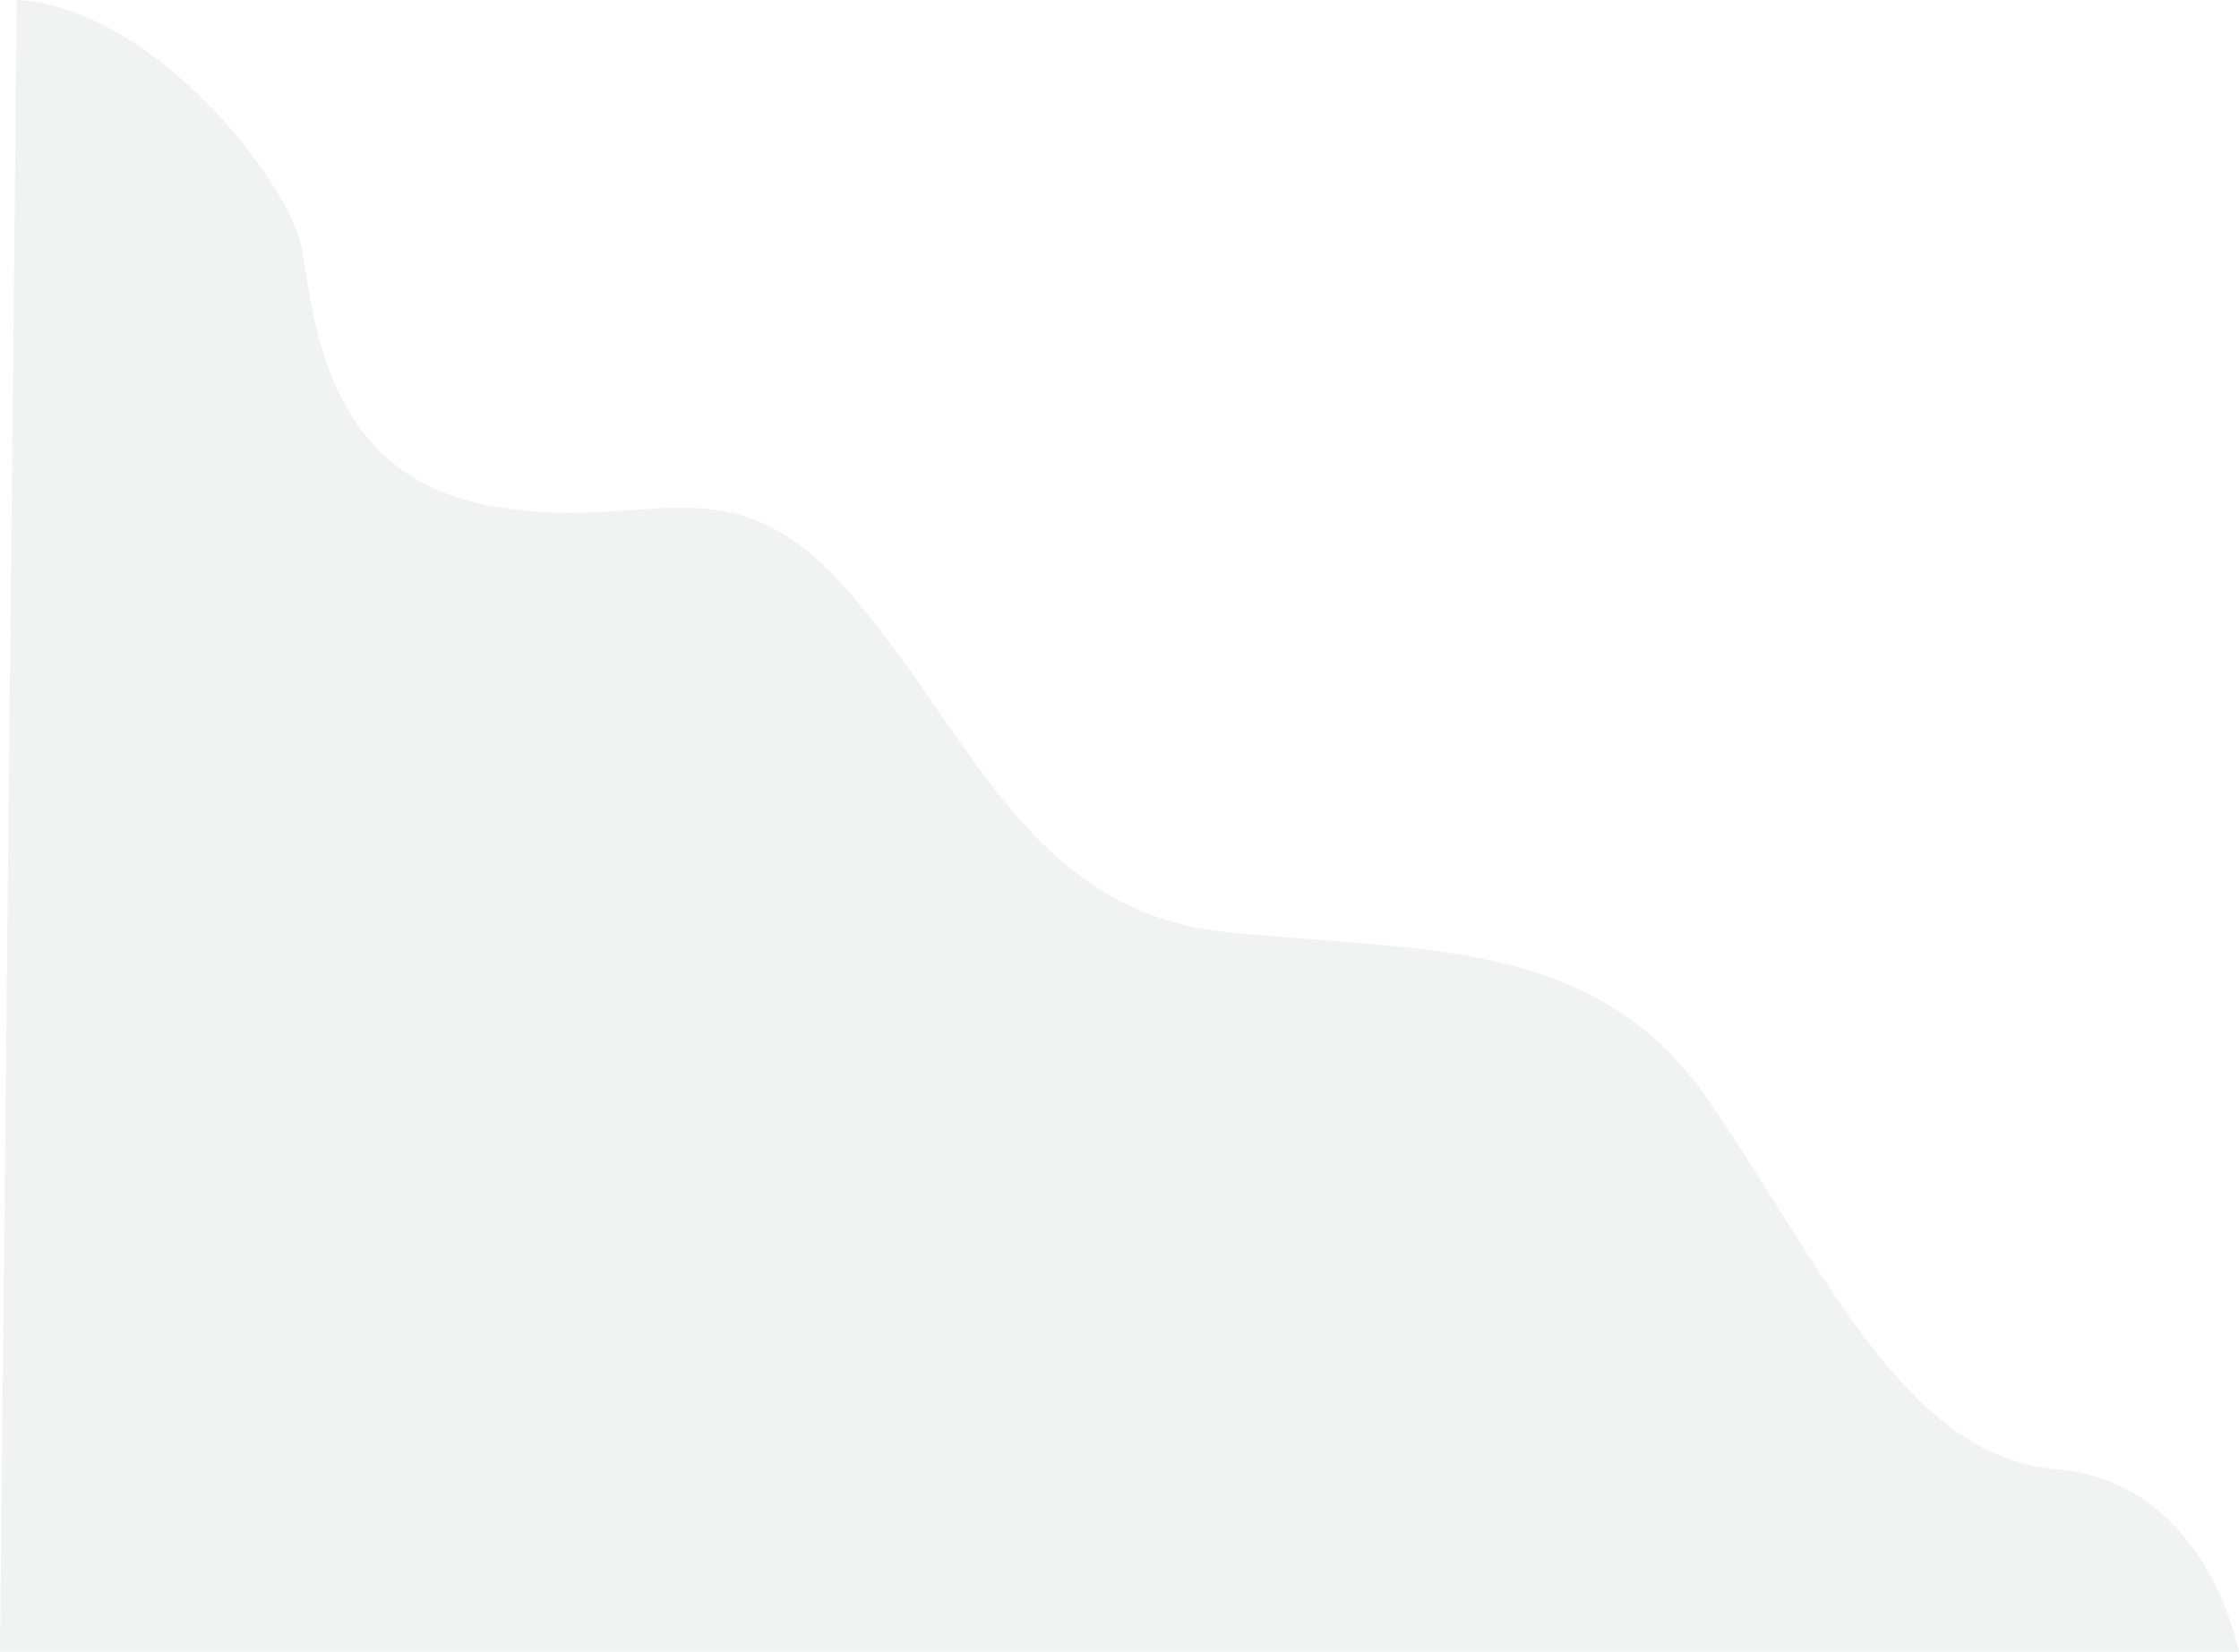 <?xml version="1.0" encoding="utf-8"?>
<!-- Generator: Adobe Illustrator 18.0.0, SVG Export Plug-In . SVG Version: 6.00 Build 0)  -->
<!DOCTYPE svg PUBLIC "-//W3C//DTD SVG 1.1//EN" "http://www.w3.org/Graphics/SVG/1.1/DTD/svg11.dtd">
<svg version="1.1" id="Layer_1" xmlns="http://www.w3.org/2000/svg" xmlns:xlink="http://www.w3.org/1999/xlink" x="0px" y="0px"
	 viewBox="0 0 825 608.8" enable-background="new 0 0 825 608.8" xml:space="preserve">
<g opacity="0.3">
	<path fill="#D1D3D4" d="M6.2,0c51,3,100.5,67.5,105,91.5c4.5,24,7.5,82.5,67.5,94.5c60,12,88.5-19.5,133.5,31.5
		c45,51,66,118.5,139.5,126c73.5,7.5,136.5,1.5,178.5,63c42,61.5,72,130.5,127.5,135c55.5,4.5,67.3,67.3,67.3,67.3H0L6.2,0z"/>
</g>
<g>
</g>
<g>
</g>
<g>
</g>
<g>
</g>
<g>
</g>
<g>
</g>
<g>
</g>
<g>
</g>
<g>
</g>
<g>
</g>
<g>
</g>
<g>
</g>
<g>
</g>
<g>
</g>
<g>
</g>
</svg>
